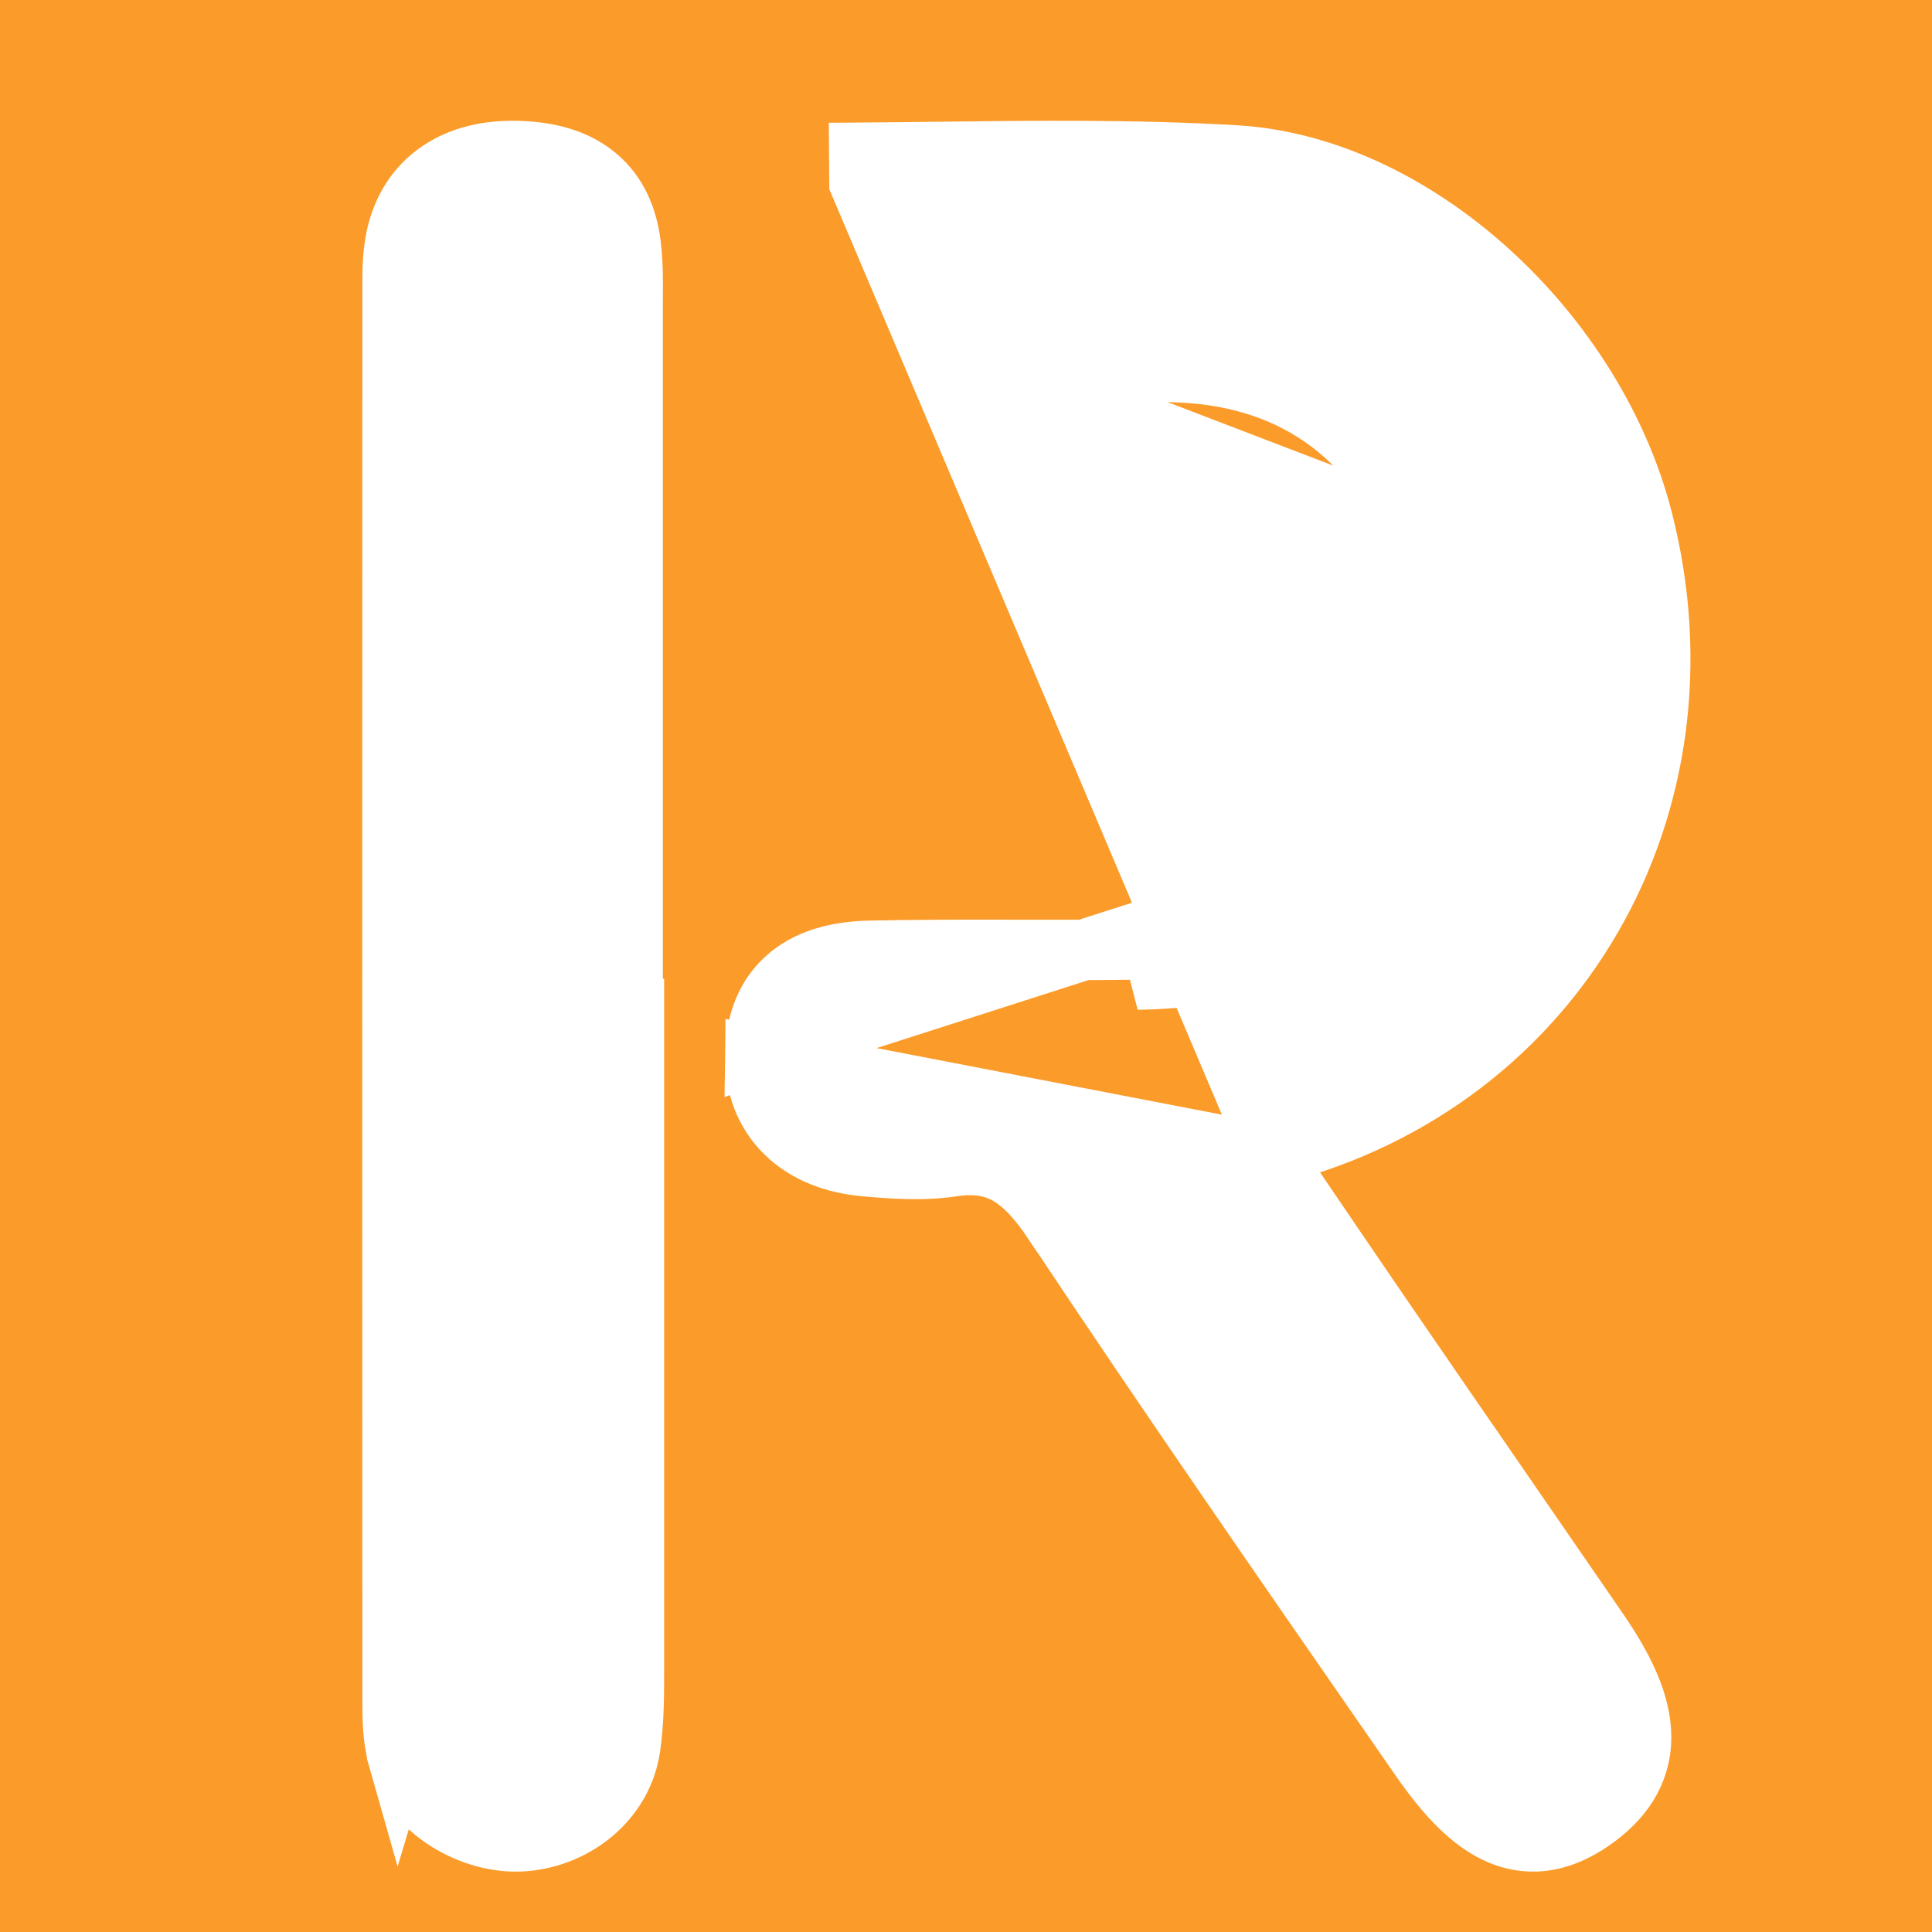 <svg width="32" height="32" viewBox="0 0 32 32" fill="none" xmlns="http://www.w3.org/2000/svg">
<rect width="32" height="32" fill="#FB9B2A"/>
<path d="M21.065 19.131C21.087 19.124 21.109 19.119 21.131 19.113L21.133 19.112C25.786 17.91 28.413 13.349 27.208 8.617L27.208 8.617C26.81 7.055 25.87 5.596 24.672 4.506C23.475 3.417 21.985 2.664 20.463 2.574L20.463 2.574C18.794 2.476 17.116 2.497 15.459 2.517C15.048 2.522 14.639 2.527 14.231 2.53C14.231 2.53 14.231 2.53 14.231 2.53L14.235 3.03L21.065 19.131ZM21.065 19.131C21.188 19.311 21.309 19.489 21.428 19.666C21.928 20.401 22.408 21.109 22.892 21.815C23.533 22.75 24.174 23.68 24.816 24.61C25.369 25.412 25.922 26.214 26.476 27.02C26.898 27.635 27.179 28.214 27.182 28.764C27.184 29.375 26.851 29.824 26.36 30.162L26.36 30.162C25.906 30.473 25.397 30.617 24.849 30.388C24.366 30.186 23.942 29.724 23.518 29.112L23.518 29.112C23.434 28.991 23.35 28.869 23.265 28.747C21.313 25.932 19.358 23.113 17.458 20.255L17.457 20.255C17.196 19.862 16.957 19.608 16.705 19.461C16.469 19.323 16.182 19.258 15.773 19.319C15.273 19.396 14.761 19.354 14.328 19.316L14.328 19.316C13.807 19.27 13.343 19.092 13.008 18.761C12.666 18.424 12.503 17.974 12.509 17.481L21.065 19.131ZM22.949 14.583C24.41 12.966 24.871 11.075 24.058 9.005L16.559 6.13C17.567 6.125 18.56 6.121 19.562 6.168L19.562 6.168C20.56 6.214 21.378 6.51 22.036 7.009C22.695 7.511 23.22 8.238 23.592 9.188L23.592 9.188C24.328 11.062 23.926 12.755 22.579 14.248L22.949 14.583ZM22.949 14.583C21.846 15.803 20.401 16.203 18.836 16.225L22.579 14.248M22.949 14.583L22.578 14.248C22.578 14.248 22.578 14.248 22.579 14.248M22.579 14.248C21.601 15.329 20.312 15.704 18.828 15.726L18.828 15.726C18.151 15.736 17.474 15.735 16.792 15.734C16.736 15.734 16.679 15.733 16.622 15.733C15.885 15.732 15.141 15.732 14.397 15.748L14.396 15.748C13.857 15.761 13.372 15.888 13.019 16.208C12.655 16.537 12.515 16.994 12.509 17.48L22.579 14.248ZM13.002 4.193L13.002 4.193L13.002 4.193Z" fill="white" stroke="white"/>
<path d="M10.5 16.214V16.544V16.565V16.587V16.608V16.629V16.651V16.672V16.694V16.715V16.736V16.758V16.779V16.8V16.822V16.843V16.865V16.886V16.907V16.929V16.95V16.972V16.993V17.015V17.036V17.057V17.079V17.1V17.122V17.143V17.164V17.186V17.207V17.229V17.25V17.271V17.293V17.314V17.335V17.357V17.378V17.4V17.421V17.442V17.464V17.485V17.507V17.528V17.549V17.571V17.592V17.614V17.635V17.656V17.678V17.699V17.721V17.742V17.763V17.785V17.806V17.828V17.849V17.87V17.892V17.913V17.934V17.956V17.977V17.999V18.02V18.041V18.063V18.084V18.106V18.127V18.148V18.17V18.191V18.213V18.234V18.255V18.277V18.298V18.32V18.341V18.362V18.384V18.405V18.427V18.448V18.469V18.491V18.512V18.534V18.555V18.576V18.598V18.619V18.64V18.662V18.683V18.705V18.726V18.747V18.769V18.79V18.812V18.833V18.855V18.876V18.897V18.919V18.94V18.961V18.983V19.004V19.026V19.047V19.068V19.09V19.111V19.133V19.154V19.175V19.197V19.218V19.24V19.261V19.282V19.304V19.325V19.346V19.368V19.389V19.411V19.432V19.453V19.475V19.496V19.518V19.539V19.561V19.582V19.603V19.625V19.646V19.667V19.689V19.71V19.732V19.753V19.774V19.796V19.817V19.839V19.86V19.881V19.903V19.924V19.945V19.967V19.988V20.01V20.031V20.052V20.074V20.095V20.117V20.138V20.159V20.181V20.202V20.224V20.245V20.266V20.288V20.309V20.331V20.352V20.373V20.395V20.416V20.438V20.459V20.48V20.502V20.523V20.544V20.566V20.587V20.609V20.63V20.651V20.673V20.694V20.716V20.737V20.758V20.78V20.801V20.823V20.844V20.865V20.887V20.908V20.93V20.951V20.972V20.994V21.015V21.037V21.058V21.079V21.101V21.122V21.143V21.165V21.186V21.208V21.229V21.25V21.272V21.293V21.315V21.336V21.357V21.379V21.4V21.422V21.443V21.464V21.486V21.507V21.529V21.55V21.571V21.593V21.614V21.636V21.657V21.678V21.7V21.721V21.742V21.764V21.785V21.807V21.828V21.849V21.871V21.892V21.914V21.935V21.956V21.978V21.999V22.02V22.042V22.063V22.085V22.106V22.128V22.149V22.17V22.192V22.213V22.234V22.256V22.277V22.299V22.32V22.341V22.363V22.384V22.406V22.427V22.448V22.47V22.491V22.512V22.534V22.555V22.577V22.598V22.619V22.641V22.662V22.684V22.705V22.726V22.748V22.769V22.791V22.812V22.833V22.855V22.876V22.898V22.919V22.94V22.962V22.983V23.005V23.026V23.047V23.069V23.09V23.111V23.133V23.154V23.176V23.197V23.218V23.24V23.261V23.283V23.304V23.325V23.347V23.368V23.39V23.411V23.432V23.454V23.475V23.497V23.518V23.539V23.561V23.582V23.604V23.625V23.646V23.668V23.689V23.71V23.732V23.753V23.775V23.796V23.817V23.839V23.86V23.882V23.903V23.924V23.946V23.967V23.988V24.01V24.031V24.053V24.074V24.096V24.117V24.138V24.16V24.181V24.203V24.224V24.245V24.267V24.288V24.309V24.331V24.352V24.374V24.395V24.416V24.438V24.459V24.481V24.502V24.523V24.545V24.566V24.587V24.609V24.63V24.652V24.673V24.695V24.716V24.737V24.759V24.78V24.802V24.823V24.844V24.866V24.887V24.908V24.93V24.951V24.973V24.994V25.015V25.037V25.058V25.08V25.101V25.122V25.144V25.165V25.187V25.208V25.229V25.251V25.272V25.294V25.315V25.336V25.358V25.379V25.401V25.422V25.443V25.465V25.486V25.508V25.529V25.55V25.572V25.593V25.614V25.636V25.657V25.679V25.7V25.721V25.743V25.764V25.786V25.807V25.828V25.85V25.871V25.893V25.914V25.935V25.957V25.978V26V26.021V26.042V26.064V26.085V26.107V26.128V26.149V26.171V26.192V26.213V26.235V26.256V26.278V26.299V26.32V26.342V26.363V26.385V26.406V26.427V26.449V26.47V26.492V26.513V26.534V26.556V26.577V26.599V26.62V26.641V26.663V26.684V26.706V26.727V26.748V26.77V26.791V26.813V26.834V26.855V26.877V26.898V26.919V26.941V26.962V26.984V27.005V27.026V27.048V27.069V27.091V27.112V27.134V27.155V27.176V27.198V27.219V27.241V27.262V27.283V27.305V27.326V27.348V27.369V27.39V27.412V27.433V27.454V27.476V27.497C10.5 27.543 10.5 27.589 10.5 27.635C10.501 28.042 10.502 28.491 10.439 28.934L10.439 28.934C10.313 29.819 9.537 30.419 8.704 30.493L8.703 30.493C8.252 30.533 7.793 30.397 7.424 30.169C7.057 29.942 6.726 29.587 6.598 29.135L10.5 16.214ZM10.5 16.214L10.479 16.205M10.5 16.214L10.479 16.205M10.479 16.205V16.185V16.163V16.14V16.118V16.096V16.073V16.051V16.029V16.007V15.984V15.962V15.94V15.918V15.895V15.873V15.851V15.828V15.806V15.784V15.762V15.739V15.717V15.695V15.672V15.65V15.628V15.606V15.583V15.561V15.539V15.516V15.494V15.472V15.45V15.427V15.405V15.383V15.361V15.338V15.316V15.294V15.271V15.249V15.227V15.204V15.182V15.16V15.138V15.115V15.093V15.071V15.049V15.026V15.004V14.982V14.959V14.937V14.915V14.893V14.87V14.848V14.826V14.803V14.781V14.759V14.736V14.714V14.692V14.67V14.647V14.625V14.603V14.581V14.558V14.536V14.514V14.491V14.469V14.447V14.425V14.402V14.38V14.358V14.335V14.313V14.291V14.268V14.246V14.224V14.202V14.179V14.157V14.135V14.113V14.09V14.068V14.046V14.023V14.001V13.979V13.957V13.934V13.912V13.89V13.867V13.845V13.823V13.8V13.778V13.756V13.734V13.711V13.689V13.667V13.645V13.622V13.6V13.578V13.555V13.533V13.511V13.489V13.466V13.444V13.422V13.399V13.377V13.355V13.332V13.31V13.288V13.266V13.243V13.221V13.199V13.176V13.154V13.132V13.11V13.087V13.065V13.043V13.02V12.998V12.976V12.954V12.931V12.909V12.887V12.864V12.842V12.82V12.797V12.775V12.753V12.731V12.708V12.686V12.664V12.642V12.619V12.597V12.575V12.552V12.53V12.508V12.486V12.463V12.441V12.419V12.396V12.374V12.352V12.329V12.307V12.285V12.263V12.24V12.218V12.196V12.174V12.151V12.129V12.107V12.084V12.062V12.04V12.018V11.995V11.973V11.951V11.928V11.906V11.884V11.861V11.839V11.817V11.795V11.772V11.75V11.728V11.705V11.683V11.661V11.639V11.616V11.594V11.572V11.549V11.527V11.505V11.482V11.46V11.438V11.416V11.393V11.371V11.349V11.326V11.304V11.282V11.26V11.237V11.215V11.193V11.171V11.148V11.126V11.104V11.081V11.059V11.037V11.014V10.992V10.97V10.948V10.925V10.903V10.881V10.858V10.836V10.814V10.792V10.769V10.747V10.725V10.702V10.68V10.658V10.636V10.613V10.591V10.569V10.546V10.524V10.502V10.48V10.457V10.435V10.413V10.39V10.368V10.346V10.323V10.301V10.279V10.257V10.234V10.212V10.19V10.168V10.145V10.123V10.101V10.078V10.056V10.034V10.011V9.989V9.967V9.945V9.922V9.9V9.878V9.855V9.833V9.811V9.789V9.766V9.744V9.722V9.699V9.677V9.655V9.633V9.61V9.588V9.566V9.543V9.521V9.499V9.477V9.454V9.432V9.41V9.387V9.365V9.343V9.321V9.298V9.276V9.254V9.231V9.209V9.187V9.165V9.142V9.12V9.098V9.075V9.053V9.031V9.009V8.986V8.964V8.942V8.919V8.897V8.875V8.853V8.83V8.808V8.786V8.763V8.741V8.719V8.697V8.674V8.652V8.63V8.607V8.585V8.563V8.54V8.518V8.496V8.474V8.451V8.429V8.407V8.384V8.362V8.34V8.318V8.295V8.273V8.251V8.228V8.206V8.184V8.162V8.139V8.117V8.095V8.072V8.05V8.028V8.006V7.983V7.961V7.939V7.916V7.894V7.872V7.85V7.827V7.805V7.783V7.76V7.738V7.716V7.694V7.671V7.649V7.627V7.604V7.582V7.56V7.538V7.515V7.493V7.471V7.448V7.426V7.404V7.382V7.359V7.337V7.315V7.292V7.27V7.248V7.226V7.203V7.181V7.159V7.136V7.114V7.092V7.07V7.047V7.025V7.003V6.98V6.958V6.936V6.914V6.891V6.869V6.847V6.824V6.802V6.78V6.758V6.735V6.713V6.691V6.668V6.646V6.624V6.602V6.579V6.557V6.535V6.512V6.49V6.468V6.446V6.423V6.401V6.379V6.356V6.334V6.312V6.29V6.267V6.245V6.223V6.2V6.178V6.156V6.134V6.111V6.089V6.067V6.044V6.022V6V5.978V5.955V5.933V5.911V5.888V5.866V5.844V5.822V5.799V5.777V5.755V5.732V5.71V5.688V5.666V5.643V5.621V5.599V5.577V5.554V5.532V5.51V5.487V5.465V5.443V5.421V5.398V5.376V5.354V5.331V5.309V5.287V5.265V5.242V5.22V5.198V5.175V5.153V5.131C10.479 5.073 10.479 5.013 10.479 4.95C10.482 4.672 10.484 4.352 10.445 4.043L10.445 4.043L10.445 4.041C10.389 3.604 10.225 3.217 9.9 2.937C9.583 2.662 9.174 2.542 8.735 2.509L8.734 2.509C8.255 2.474 7.797 2.539 7.414 2.75C7.019 2.966 6.741 3.315 6.606 3.763C6.5 4.11 6.501 4.478 6.502 4.752C6.502 4.773 6.502 4.793 6.502 4.813C6.499 12.574 6.499 20.333 6.502 28.092L6.502 28.096C6.502 28.126 6.502 28.157 6.502 28.19C6.503 28.455 6.504 28.805 6.598 29.135L10.479 16.205Z" fill="white" stroke="white"/>
</svg>
